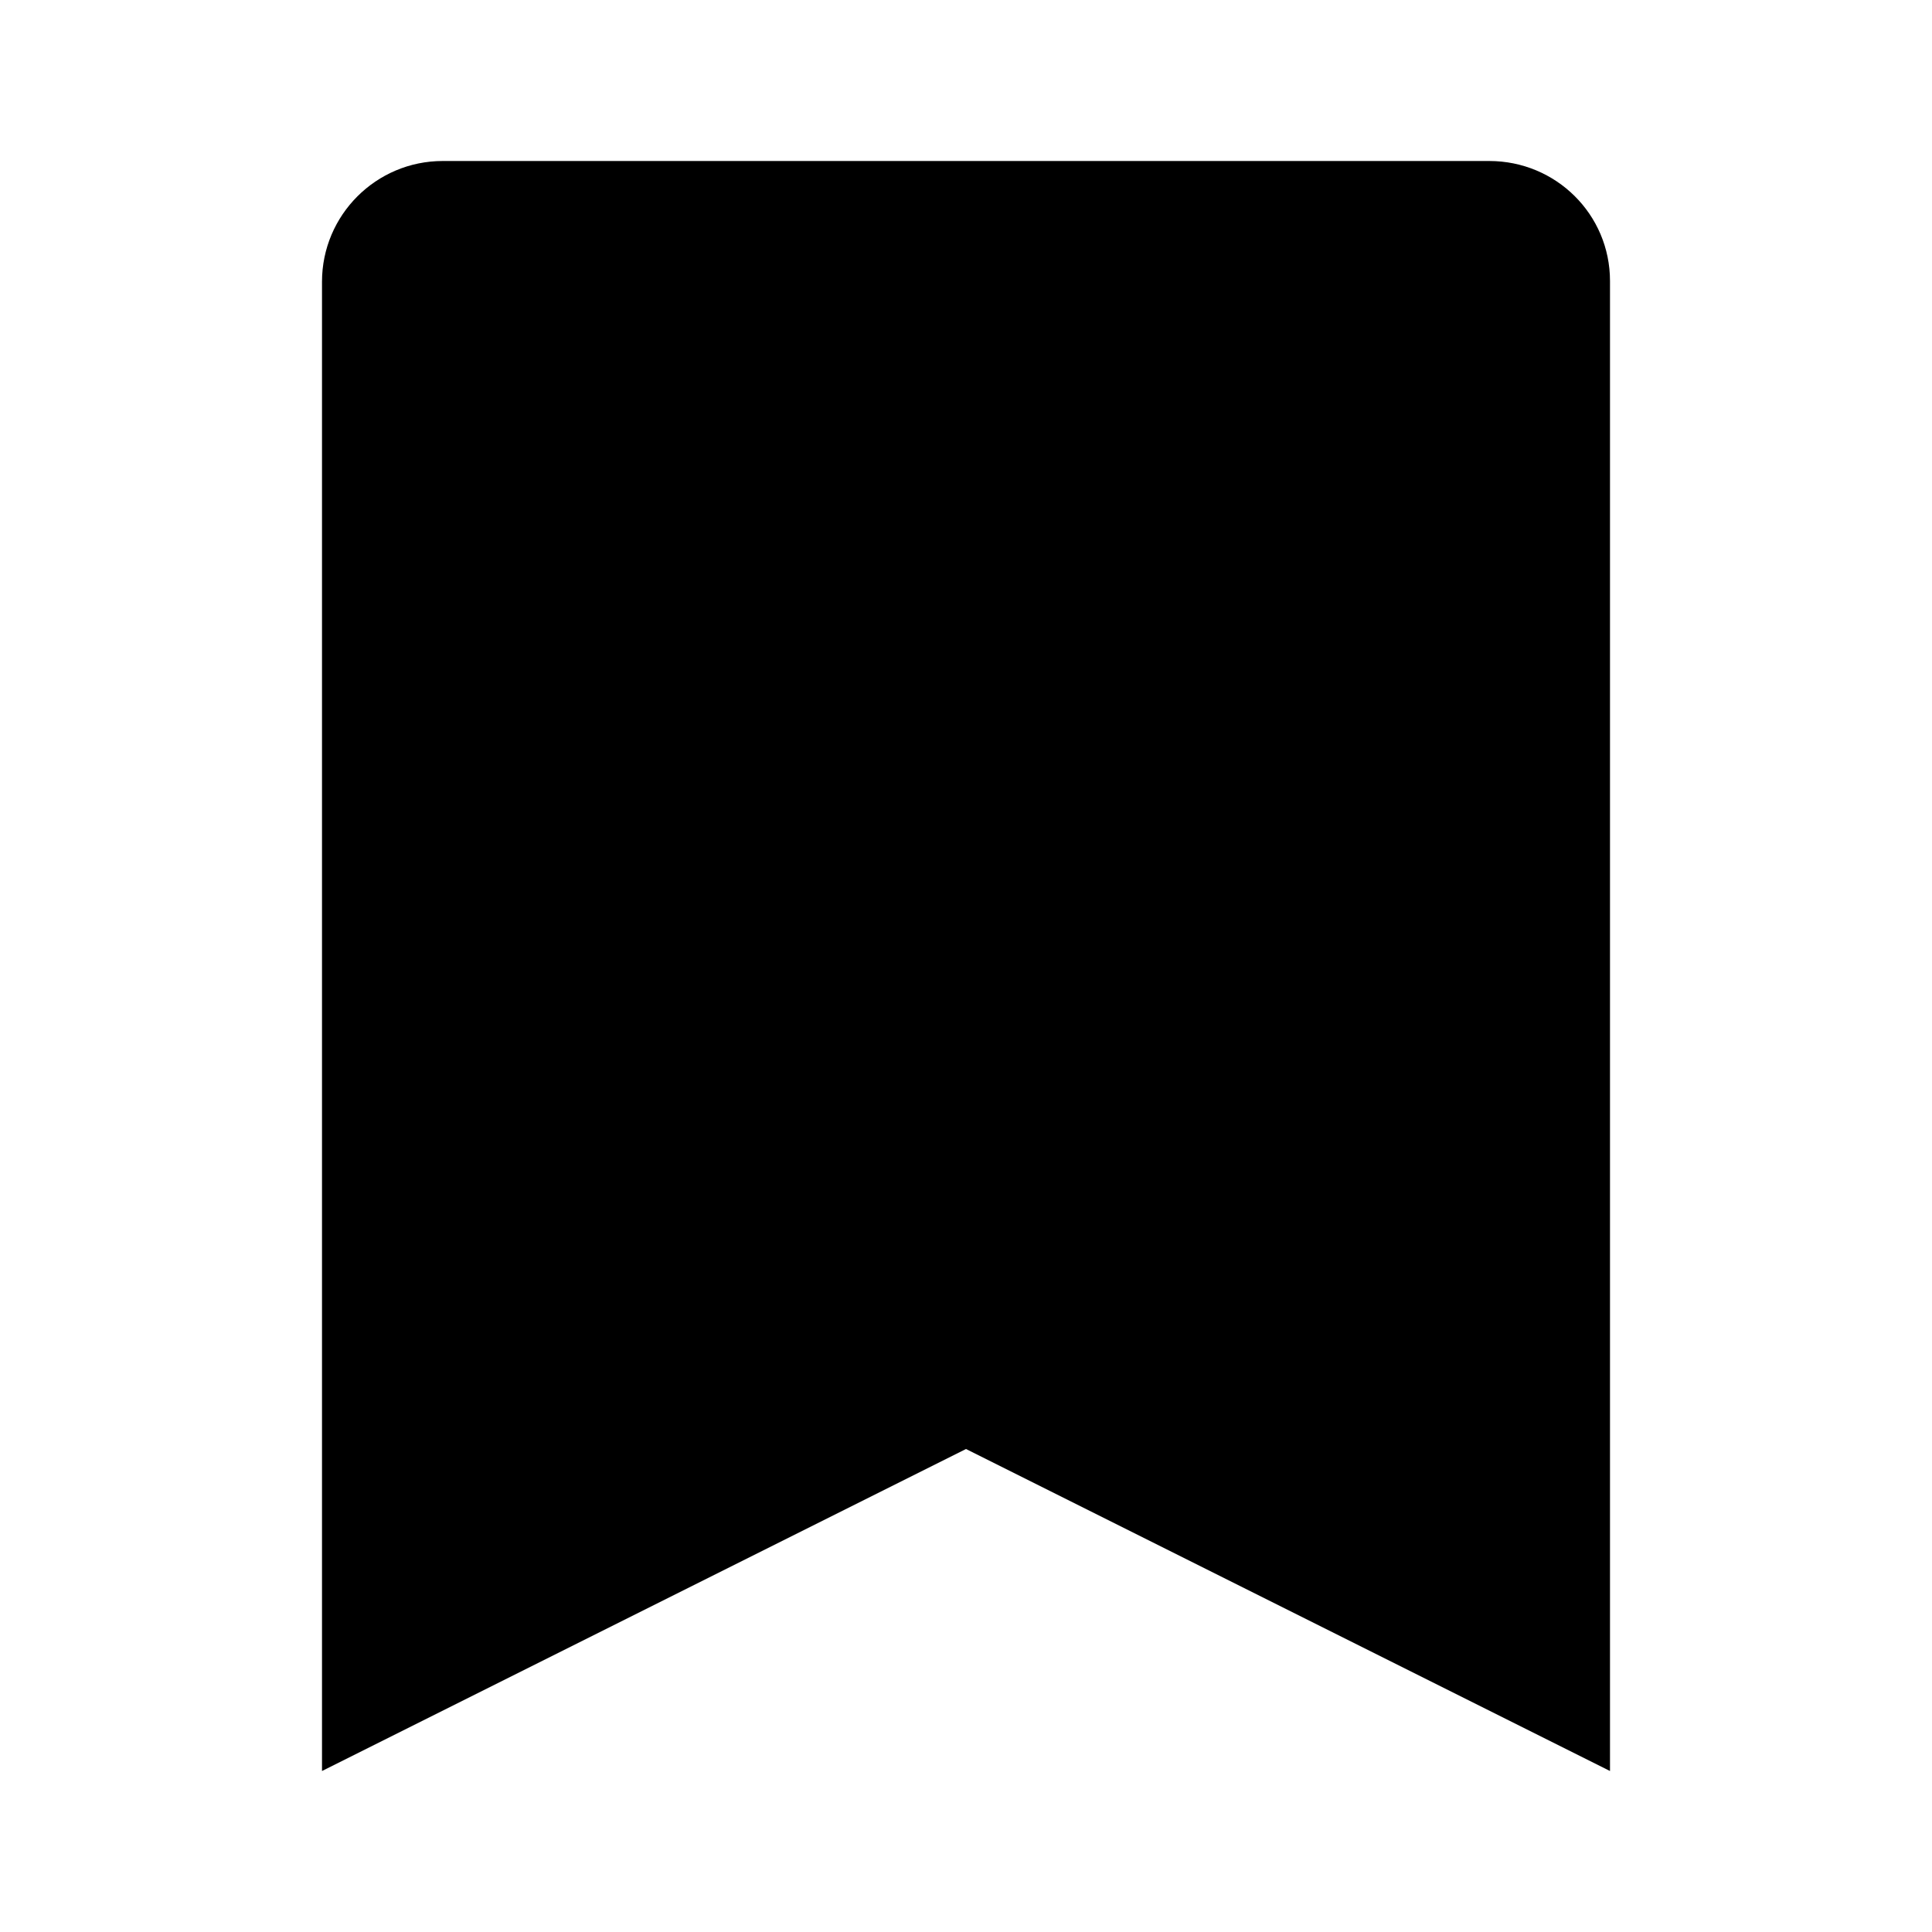 <svg width="24" height="24" viewBox="0 0 24 24" fill="none" xmlns="http://www.w3.org/2000/svg">
<path d="M20 3.491C20 2.663 19.328 2 18.5 2H5.5C4.672 2 4 2.672 4 3.5L4 22L12 18L20 22C20 22 20 8.201 20 3.491Z" fill="black"/>
</svg>
